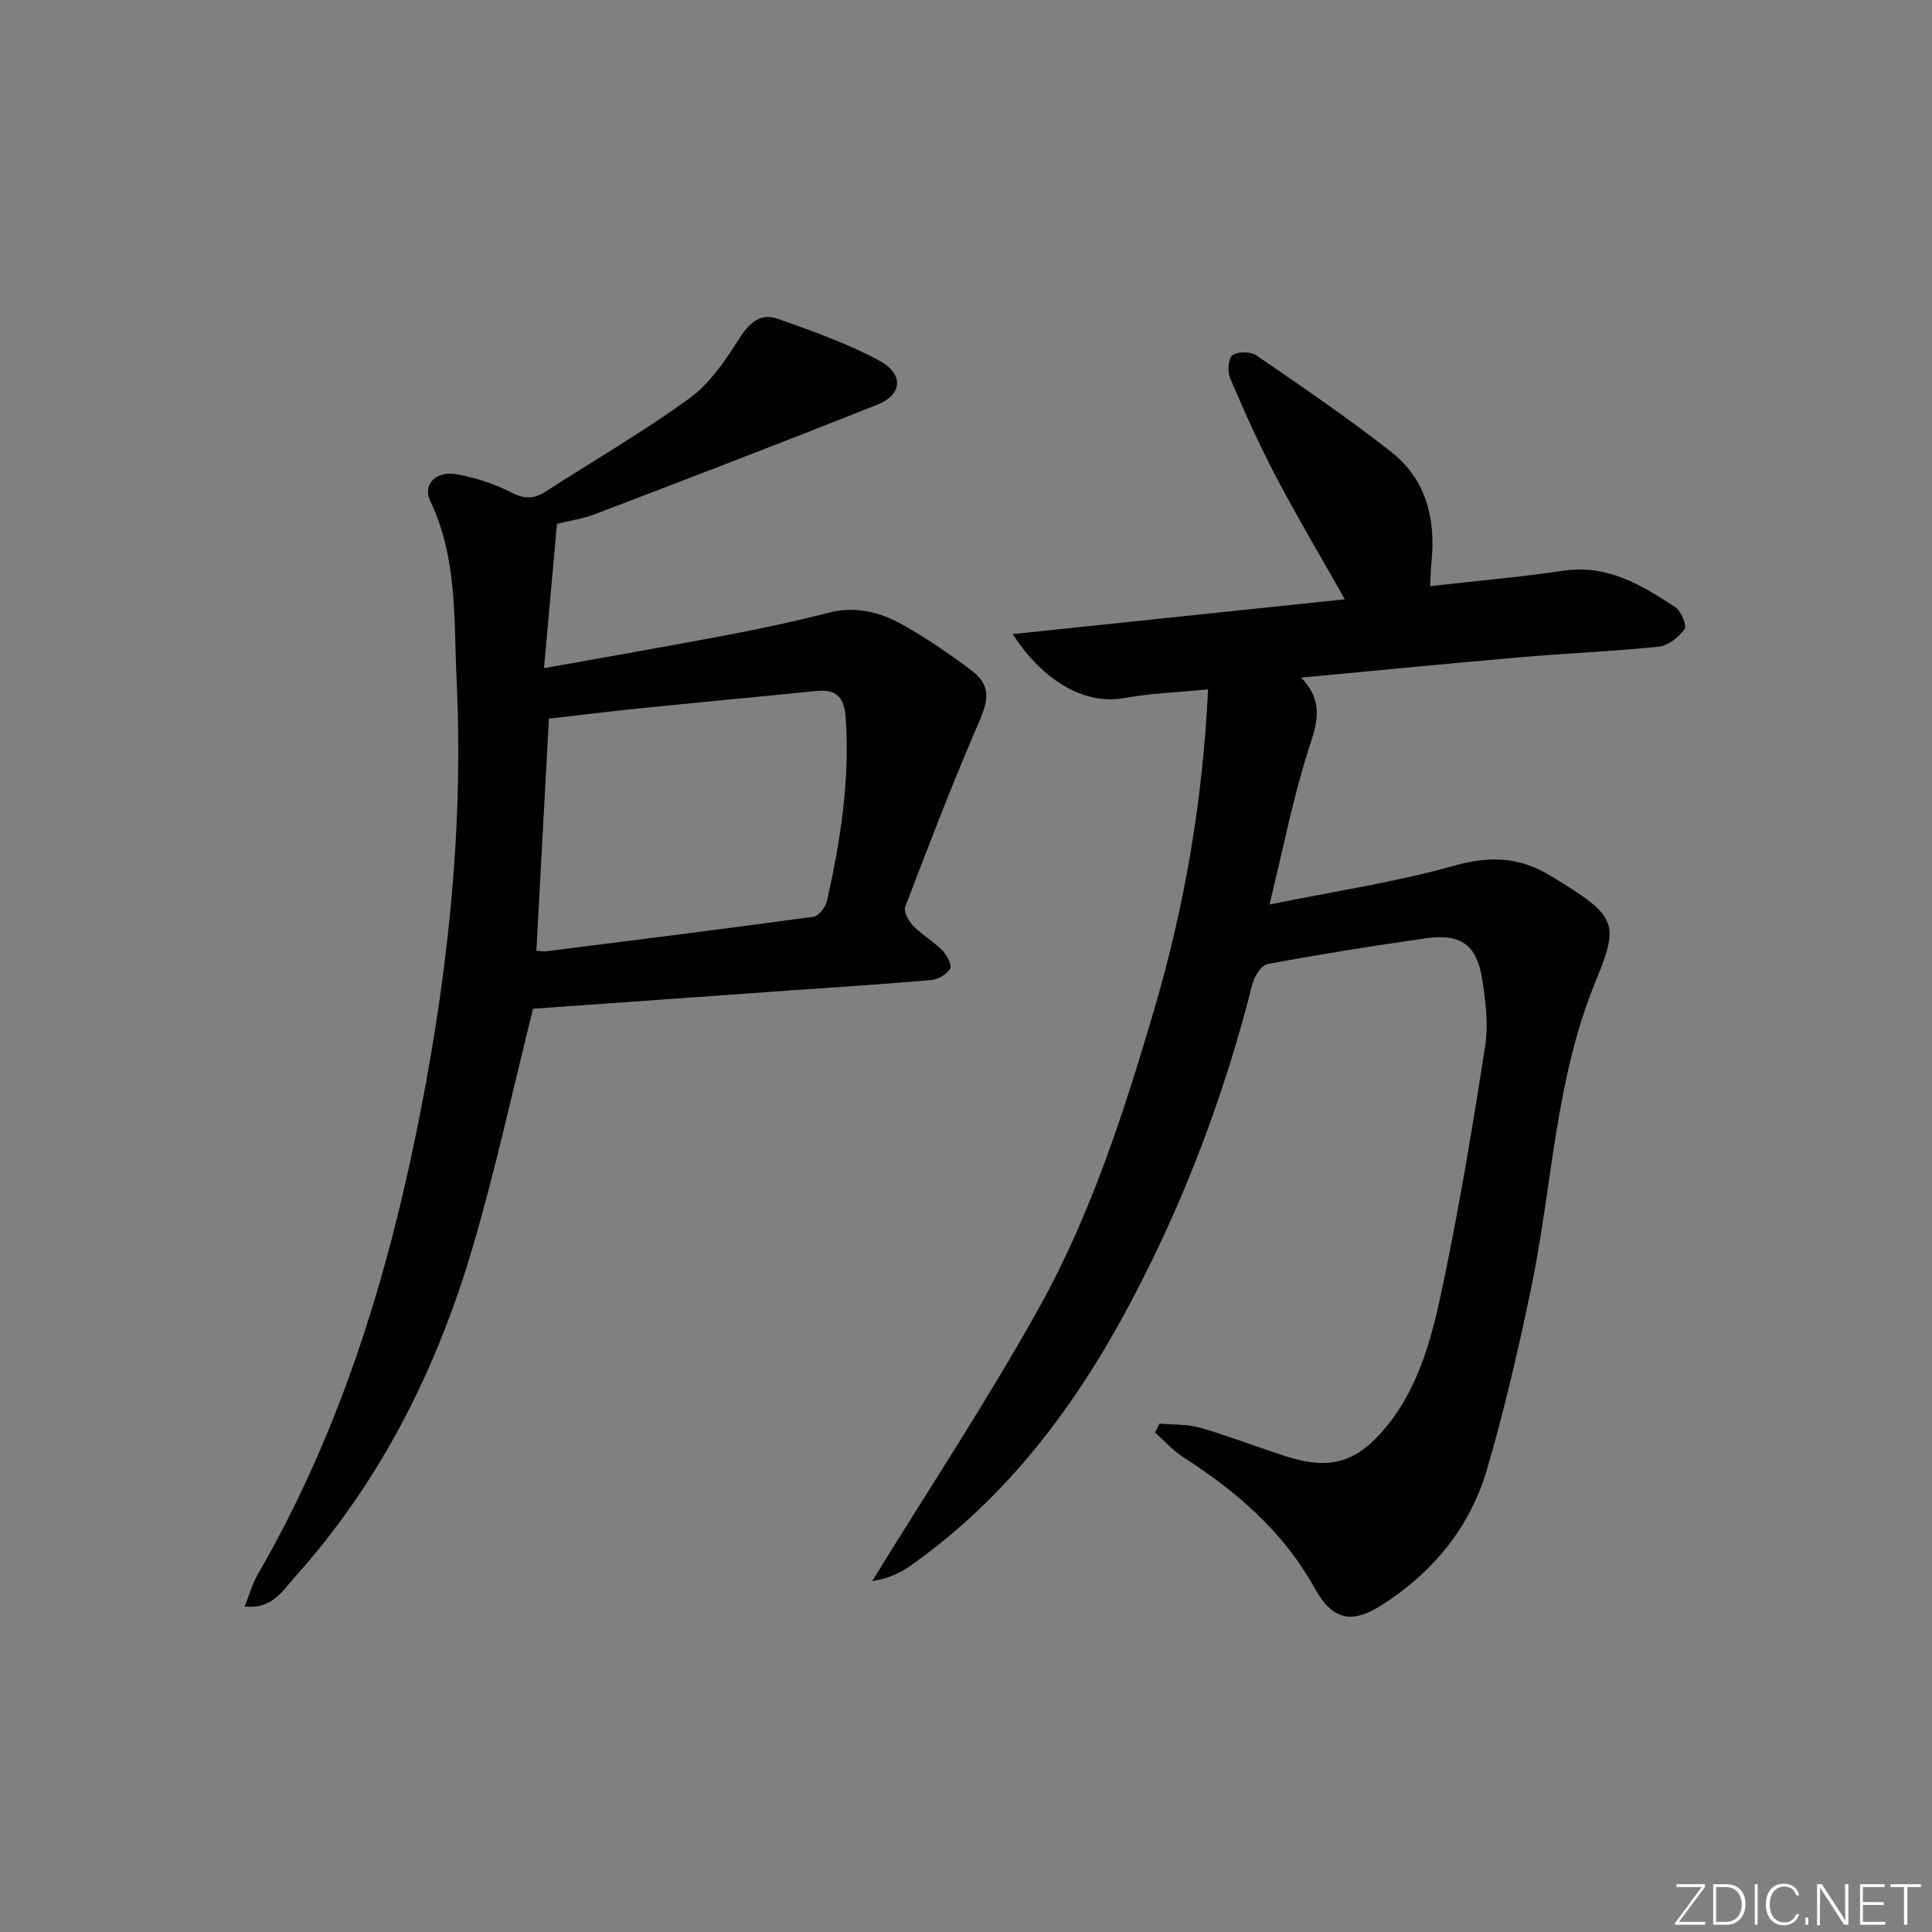 <svg enable-background="new 0 0 400 400" viewBox="0 0 400 400" xmlns="http://www.w3.org/2000/svg"><rect x="0" y="0" width="400" height="400" fill="#808080" stroke="none"/><g fill="#fafbfc"><path d="m346.9 398 5.4-7.3h-5.2v-.6h5.9v.6l-5.4 7.2h5.5l-.1.6h-6.2v-.5z"/><path d="m354.7 390.1h2.8c2.3 0 3.9 1.6 3.9 4.1s-1.6 4.3-3.9 4.3h-2.8zm.6 7.8h2c2.2 0 3.3-1.6 3.3-3.6 0-1.8-1-3.6-3.3-3.6h-2z"/><path d="m363.9 390.1v8.4h-.6v-8.4z"/><path d="m372.5 396.3c-.4 1.3-1.4 2.3-3.2 2.3-2.4 0-3.7-1.9-3.7-4.3 0-2.3 1.2-4.3 3.7-4.3 1.8 0 2.9 1 3.2 2.4h-.6c-.4-1.1-1.1-1.8-2.5-1.8-2.1 0-3 1.9-3 3.7s.9 3.7 3 3.7c1.4 0 2.1-.7 2.5-1.7z"/><path d="m373.8 398.5v-1.5h.6v1.5z"/><path d="m376.2 398.5v-8.4h1c1.3 2 4.4 6.7 4.9 7.6-.1-1.2-.1-2.4-.1-3.8v-3.8h.7v8.4h-.9c-1.2-1.9-4.4-6.8-5-7.7.1 1.1 0 2.3 0 3.9v3.9h-.6z"/><path d="m390 394.4h-4.3v3.5h4.7l-.1.6h-5.2v-8.4h5.1v.6h-4.5v3.1h4.3z"/><path d="m394.2 390.7h-2.8v-.6h6.3v.6h-2.8v7.8h-.7z"/></g><path d="m250.12 142.72c-6.48.64-11.98.83-17.33 1.8-8.29 1.5-16.8-3.52-23.13-13.24 23.13-2.42 45.76-4.79 68.77-7.2-5.03-8.91-9.85-17.01-14.23-25.35-3.47-6.61-6.53-13.44-9.47-20.31-.6-1.39-.49-4.1.41-4.84 1.02-.84 3.77-.83 4.96-.01 9.44 6.47 18.92 12.92 27.92 19.98 7.09 5.55 9.21 13.54 8.39 22.35-.15 1.63-.2 3.28-.32 5.46 9.44-1.07 18.61-1.88 27.7-3.21 9.04-1.32 16.09 2.99 23.05 7.55 1.22.8 2.46 3.81 1.94 4.55-1.2 1.67-3.4 3.43-5.35 3.63-9.58 1-19.23 1.38-28.83 2.21-14.68 1.27-29.35 2.72-45.2 4.2 5.05 5.29 3.08 9.94 1.41 15.21-3.14 9.9-5.14 20.17-7.97 31.77 13.81-2.81 26.39-4.68 38.53-8.11 7.23-2.05 13.39-1.62 19.5 2.07 14.26 8.62 14.46 9.78 9.27 22.5-8.18 20.09-8.76 41.82-13.09 62.75-2.62 12.65-5.55 25.28-9.16 37.67-3.52 12.06-11.21 21.41-21.83 28.18-6.3 4.01-10.25 3.04-13.86-3.49-6.47-11.71-16.19-20.08-27.25-27.16-2.14-1.37-3.88-3.38-5.8-5.1.3-.61.61-1.23.91-1.84 2.83.26 5.78.09 8.46.86 6.05 1.75 11.93 4.07 17.94 5.98 9.09 2.89 14.63 1.11 20.65-6.3 6.97-8.57 9.49-19.04 11.66-29.39 3.43-16.37 6.17-32.9 8.73-49.43.69-4.48.07-9.29-.65-13.84-1.09-6.98-4.45-9.37-11.53-8.37-10.99 1.56-21.96 3.31-32.87 5.34-1.3.24-2.76 2.55-3.16 4.15-5.78 22.98-14.11 44.96-25.2 65.9-11.36 21.45-25.61 40.48-45.69 54.6-2.28 1.6-4.91 2.69-7.82 3.1 11.55-18.78 23.74-37.2 34.47-56.44 10.79-19.35 17.6-40.48 23.86-61.69 6.29-21.37 10.1-43.18 11.21-66.49z" fill="#010000"/><path d="m115.31 108.46c-.88 9.77-1.71 19.13-2.68 29.88 13.37-2.41 25.69-4.53 37.97-6.87 7-1.33 13.99-2.82 20.89-4.6 5.56-1.44 10.62-.19 15.3 2.42 4.91 2.74 9.59 5.97 14.12 9.33 4.22 3.13 3.88 6.04 1.79 10.85-5.47 12.6-10.38 25.45-15.29 38.29-.38.99.72 2.96 1.67 3.94 1.83 1.88 4.21 3.22 6.05 5.09.94.95 2.01 3.04 1.59 3.77-.69 1.18-2.52 2.22-3.95 2.35-9.77.86-19.55 1.47-29.34 2.16-17.89 1.27-35.78 2.55-53.07 3.78-4.11 16.45-7.68 32.93-12.41 49.08-7.45 25.46-19.15 48.84-37.04 68.74-2.48 2.76-4.59 6.54-10.26 5.94 1.04-2.58 1.63-4.77 2.73-6.67 16.15-27.9 25.87-58.15 32.41-89.5 6.57-31.49 10.27-63.31 8.75-95.55-.59-12.53.22-25.31-5.47-37.17-1.62-3.38 1.18-6.32 5.5-5.53 3.86.71 7.75 1.95 11.23 3.74 2.73 1.41 4.72 1.44 7.2-.17 9.9-6.41 20.15-12.32 29.67-19.24 4.25-3.09 7.51-7.87 10.38-12.41 2.09-3.31 4.39-5.37 7.97-4.11 7.16 2.53 14.41 5.08 21.05 8.68 5.14 2.79 4.74 7.05-.41 9.1-19.4 7.72-38.91 15.19-58.41 22.65-2.46.96-5.13 1.33-7.94 2.03zm-4.26 88.39c.84.04 1.5.17 2.14.09 18.42-2.32 36.84-4.62 55.23-7.14 1.08-.15 2.5-1.96 2.78-3.21 2.8-12.46 4.78-25.01 3.9-37.89-.29-4.3-1.85-6.07-6.1-5.64-12.19 1.23-24.4 2.36-36.59 3.6-6.38.65-12.74 1.44-18.77 2.13-.88 16.19-1.72 31.9-2.59 48.06z" fill="#010000"/></svg>